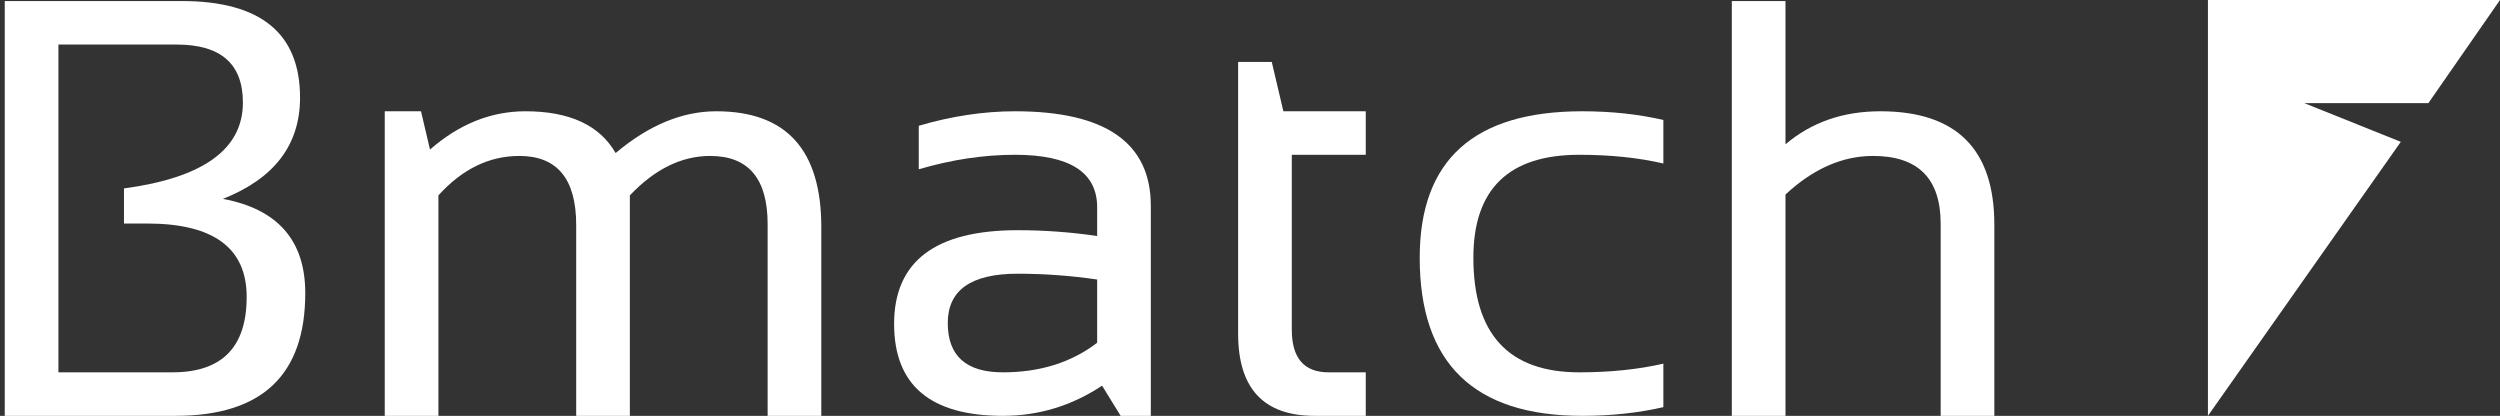 <svg width="505" height="84" viewBox="0 0 505 84" fill="none" xmlns="http://www.w3.org/2000/svg">
<rect x="0" y="0" width="505" height="84" fill="#333333" stroke="none"/>
<path d="M505 0H446V84L484.962 28.651L465.481 20.837H490.528L505 0Z" fill="white"/>
<path d="M0.961 84V0.211H36.703C52.641 0.211 60.609 6.715 60.609 19.723C60.609 29.254 55.414 36.07 45.023 40.172C56.117 42.242 61.664 48.59 61.664 59.215C61.664 75.738 52.934 84 35.473 84H0.961ZM34.828 75.211C44.828 75.211 49.828 70.133 49.828 59.977C49.828 50.094 43.129 45.152 29.73 45.152H25.043V38.062C41.059 35.914 49.066 30.133 49.066 20.719C49.066 12.906 44.613 9 35.707 9H11.801V75.211H34.828Z" fill="white"/>
<path d="M77.719 84V22.477H85.043L86.859 30.211C92.758 25.055 99.184 22.477 106.137 22.477C115.043 22.477 121.117 25.289 124.359 30.914C131.039 25.289 137.816 22.477 144.691 22.477C158.832 22.477 165.902 30.27 165.902 45.855V84H155.062V45.27C155.062 36.09 151.195 31.5 143.461 31.5C137.68 31.5 132.27 34.156 127.23 39.469V84H116.391V45.445C116.391 36.148 112.562 31.5 104.906 31.5C98.812 31.5 93.363 34.156 88.559 39.469V84H77.719Z" fill="white"/>
<path d="M180.609 65.426C180.609 52.809 188.93 46.5 205.57 46.5C210.922 46.5 216.273 46.891 221.625 47.672V41.871C221.625 34.801 216.098 31.266 205.043 31.266C198.715 31.266 192.23 32.242 185.59 34.195V25.406C192.23 23.453 198.715 22.477 205.043 22.477C223.324 22.477 232.465 28.844 232.465 41.578V84H226.371L222.621 77.906C216.488 81.969 209.809 84 202.582 84C187.934 84 180.609 77.809 180.609 65.426ZM205.57 55.289C196.156 55.289 191.449 58.609 191.449 65.25C191.449 71.891 195.16 75.211 202.582 75.211C210.082 75.211 216.43 73.219 221.625 69.234V56.461C216.273 55.68 210.922 55.289 205.57 55.289Z" fill="white"/>
<path d="M250.102 12.516H256.898L259.242 22.477H275.883V31.266H260.941V66.598C260.941 72.34 263.422 75.211 268.383 75.211H275.883V84H265.57C255.258 84 250.102 78.473 250.102 67.418V12.516Z" fill="white"/>
<path d="M336 82.242C330.922 83.414 325.453 84 319.594 84C297.719 84 286.781 73.356 286.781 52.066C286.781 32.34 297.719 22.477 319.594 22.477C325.453 22.477 330.922 23.062 336 24.234V33.023C330.922 31.852 325.258 31.266 319.008 31.266C304.75 31.266 297.621 38.199 297.621 52.066C297.621 67.496 304.75 75.211 319.008 75.211C325.258 75.211 330.922 74.625 336 73.453V82.242Z" fill="white"/>
<path d="M349.828 84V0.211H360.668V29.156C365.902 24.703 372.289 22.477 379.828 22.477C395.18 22.477 402.855 30.113 402.855 45.387V84H392.016V45.211C392.016 36.07 387.465 31.5 378.363 31.5C372.152 31.5 366.254 34.098 360.668 39.293V84H349.828Z" fill="white"/>
</svg>
